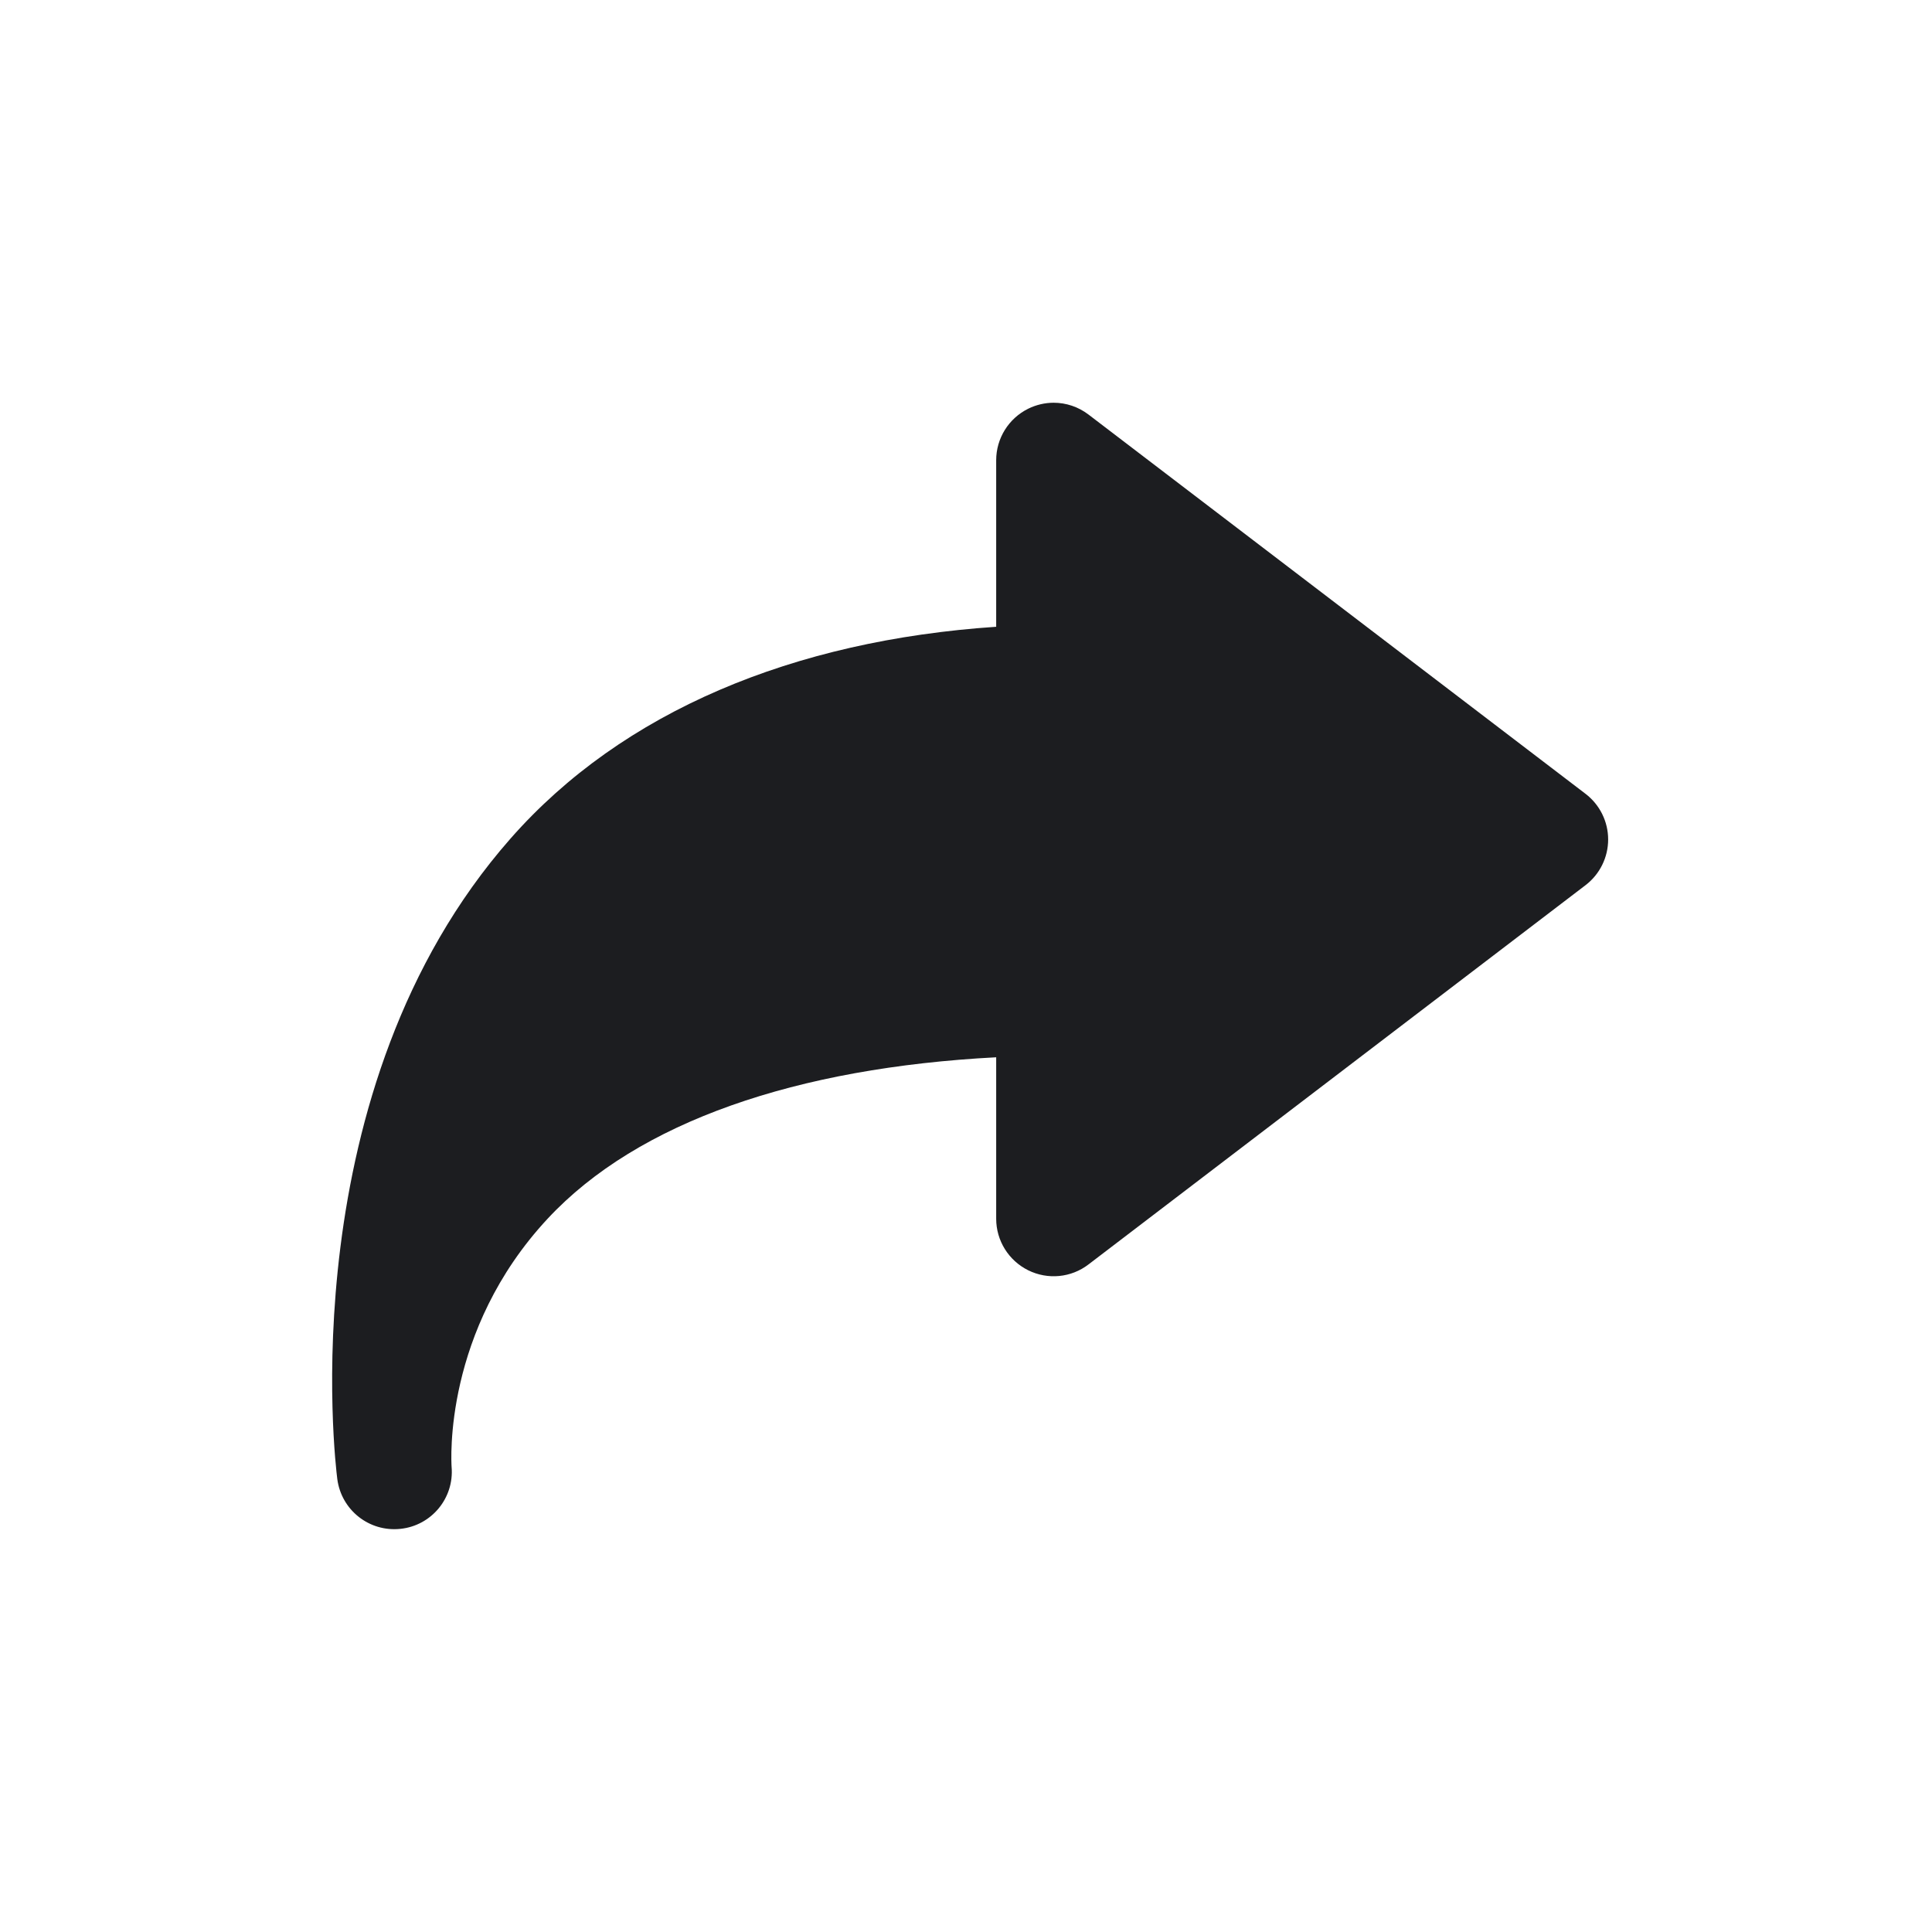 <svg width="24" height="24" viewBox="0 0 24 24" fill="none" xmlns="http://www.w3.org/2000/svg">
<path d="M13.089 5.003C12.981 5.003 12.873 5.028 12.773 5.077C12.529 5.198 12.375 5.446 12.375 5.717V7.786C9.861 7.955 7.733 8.834 6.341 10.418C3.602 13.532 4.165 18.177 4.19 18.373C4.24 18.758 4.586 19.033 4.974 18.992C5.36 18.952 5.643 18.61 5.61 18.223C5.606 18.159 5.505 16.532 6.804 15.138C7.927 13.933 9.9 13.263 12.375 13.134V15.14C12.375 15.411 12.529 15.659 12.773 15.78C13.016 15.9 13.306 15.873 13.522 15.707L19.696 10.996C19.873 10.861 19.977 10.651 19.977 10.428C19.977 10.206 19.873 9.996 19.696 9.861L13.522 5.15C13.395 5.053 13.243 5.003 13.089 5.003Z" fill="#1C1D20"/>
</svg>
